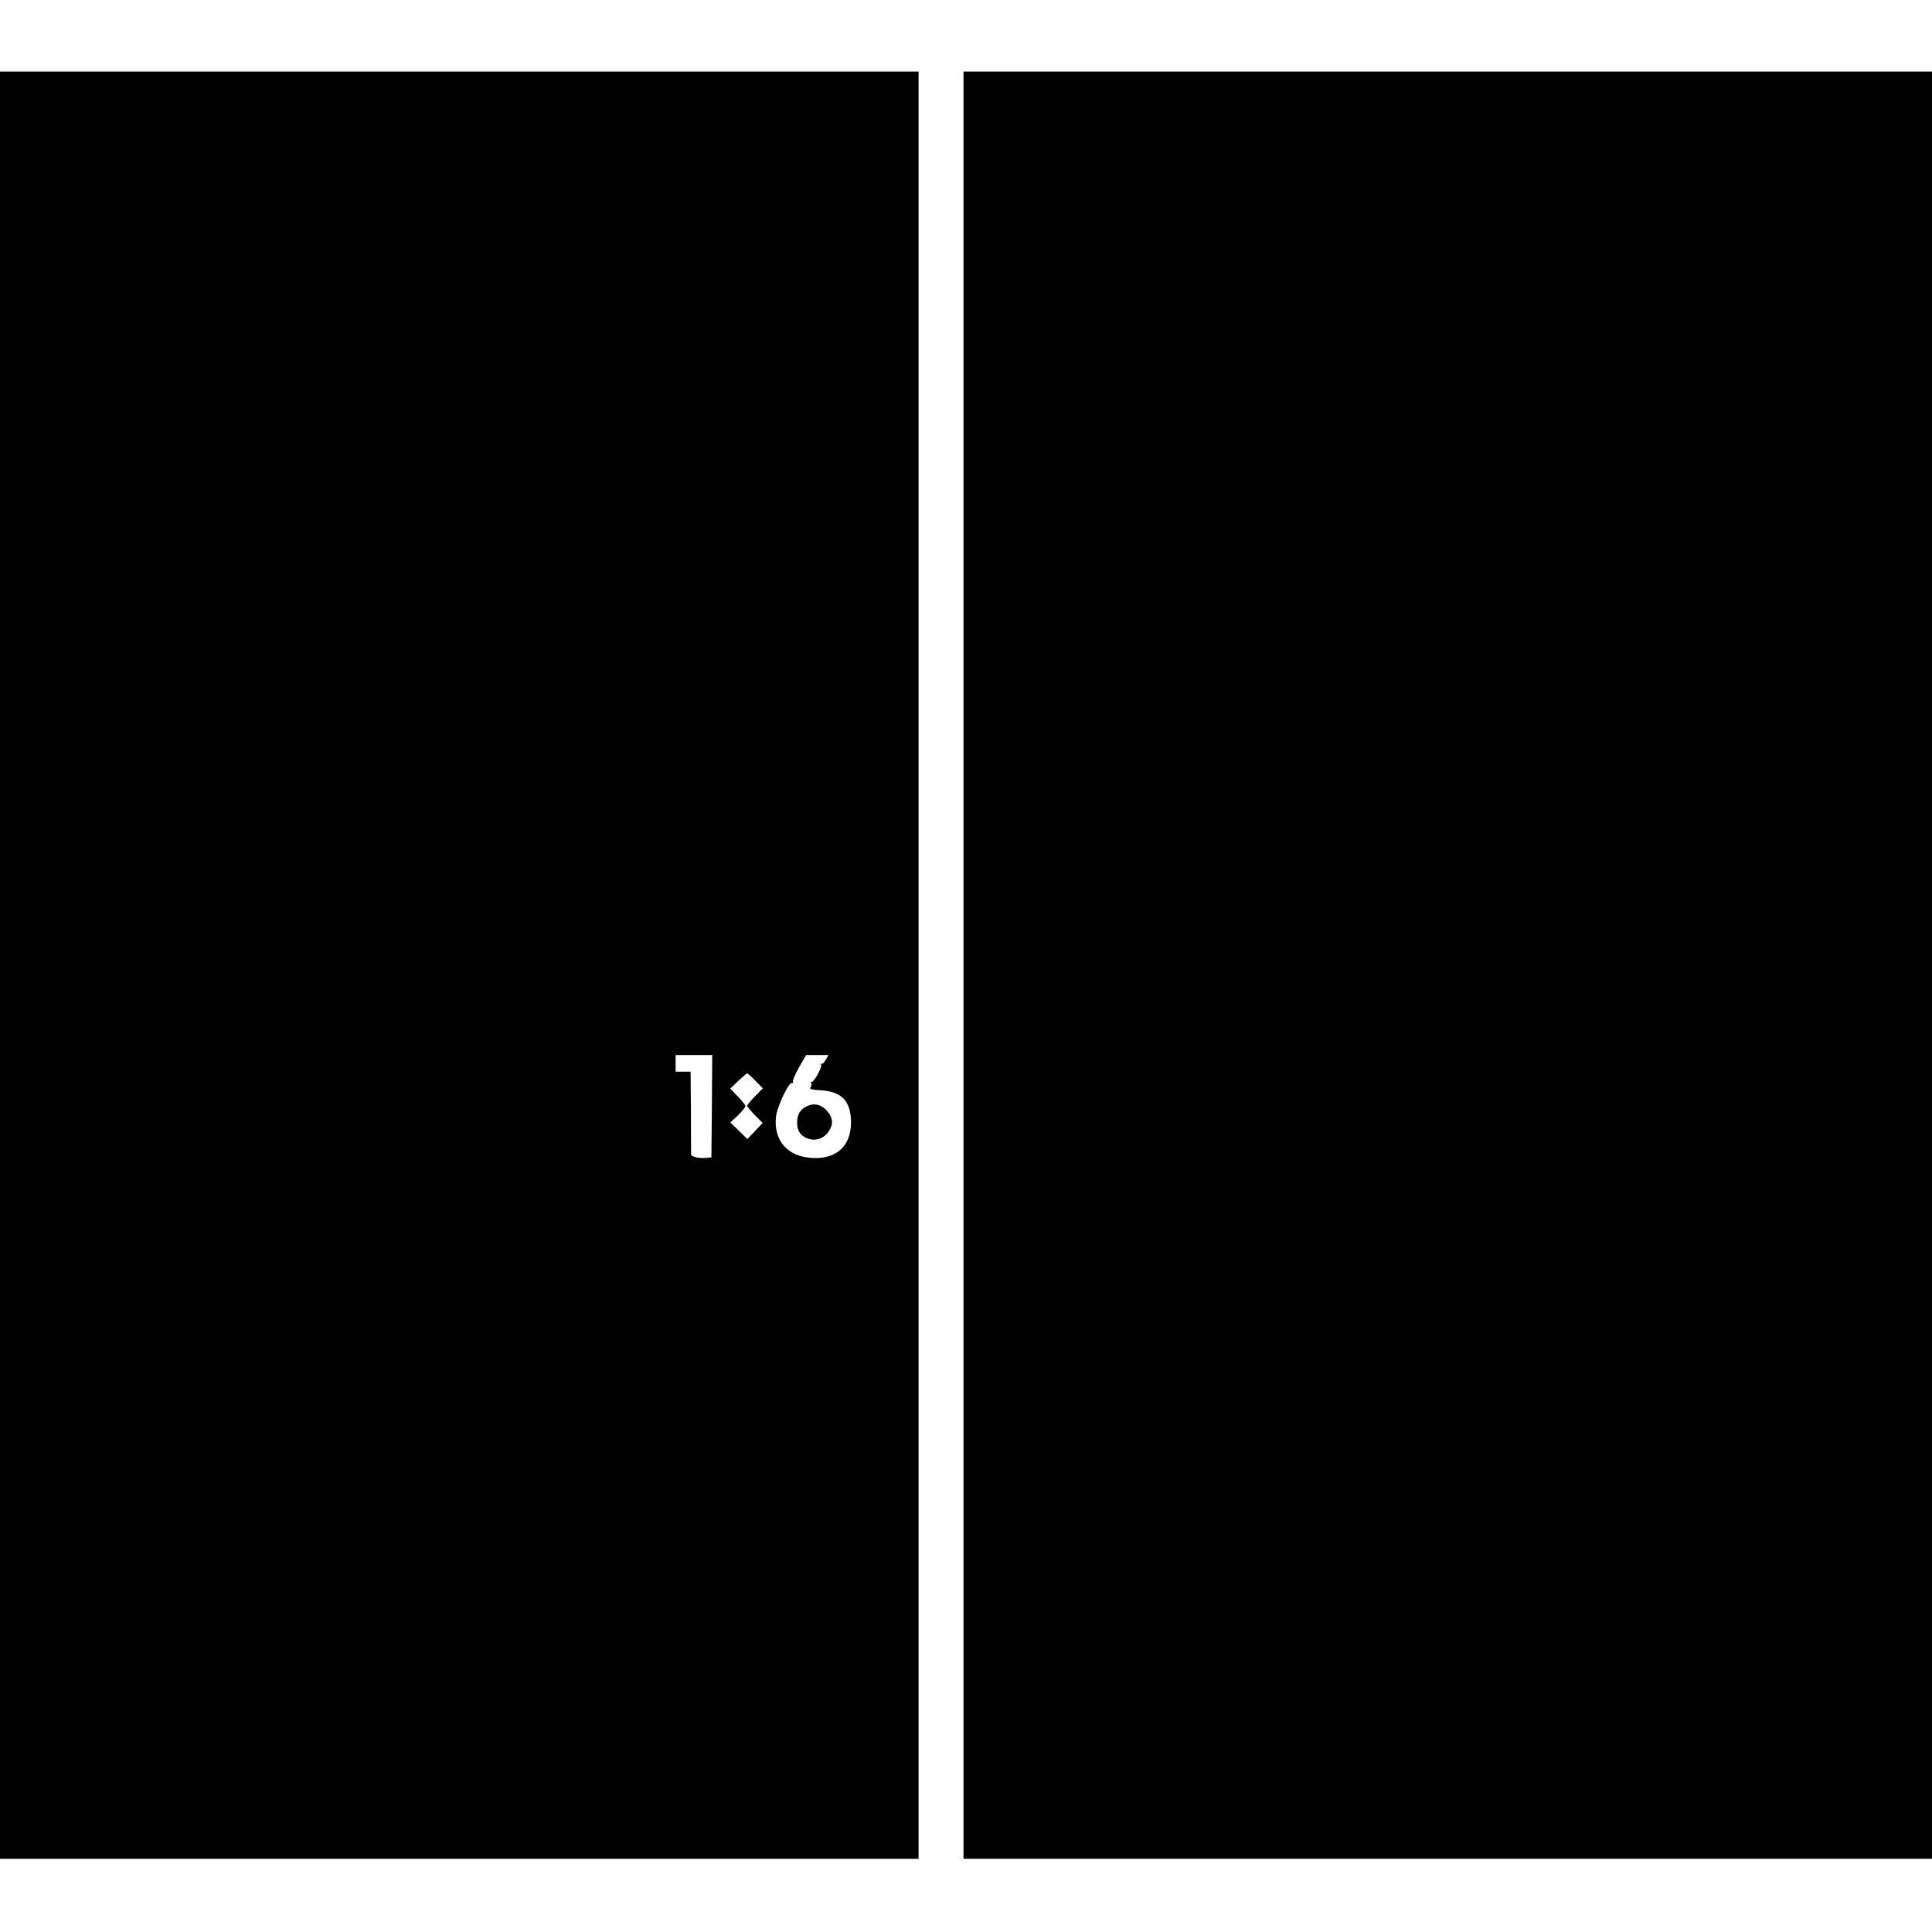 <?xml version="1.0" standalone="no"?>
<!DOCTYPE svg PUBLIC "-//W3C//DTD SVG 20010904//EN"
 "http://www.w3.org/TR/2001/REC-SVG-20010904/DTD/svg10.dtd">
<svg version="1.0" xmlns="http://www.w3.org/2000/svg"
 width="1161pt" height="1161pt" viewBox="0 0 1161 1161"
 preserveAspectRatio="xMidYMid meet">
<g transform="translate(0,1161) scale(0.1,-0.1)"
fill="#000000" stroke="none">
<path d="M0 5810 l0 -5370 2760 0 2760 0 0 5370 0 5370 -2760 0 -2760 0 0
-5370z m4278 -847 l-3 -308 -29 -3 c-42 -5 -94 7 -93 21 0 6 -1 121 -1 255
l-2 242 -45 0 -45 0 0 50 0 50 110 0 110 0 -2 -307z m684 278 c-9 -16 -21 -27
-26 -24 -5 3 -6 1 -2 -5 9 -14 -48 -115 -59 -104 -4 4 -5 1 -1 -6 4 -7 3 -19
-3 -26 -9 -11 3 -14 63 -18 126 -8 180 -67 180 -193 0 -139 -84 -219 -226
-214 -152 5 -240 101 -225 248 7 61 76 208 96 203 7 -1 10 2 6 8 -3 6 13 44
36 85 l43 75 68 0 67 0 -17 -29z m-422 -126 l44 -45 -47 -48 c-26 -26 -47 -52
-47 -57 0 -5 21 -30 46 -56 l47 -47 -46 -49 -46 -48 -51 50 -51 50 46 43 c25
24 45 49 45 55 0 6 -21 32 -46 58 l-46 47 48 46 c27 25 51 46 54 46 3 0 26
-20 50 -45z"/>
<path d="M4852 4964 c-41 -17 -62 -51 -62 -99 0 -48 18 -78 59 -95 46 -19 96
-5 126 34 34 45 33 87 -5 130 -34 38 -74 49 -118 30z"/>
<path d="M5790 5810 l0 -5370 2910 0 2910 0 0 5370 0 5370 -2910 0 -2910 0 0
-5370z"/>
</g>
</svg>
